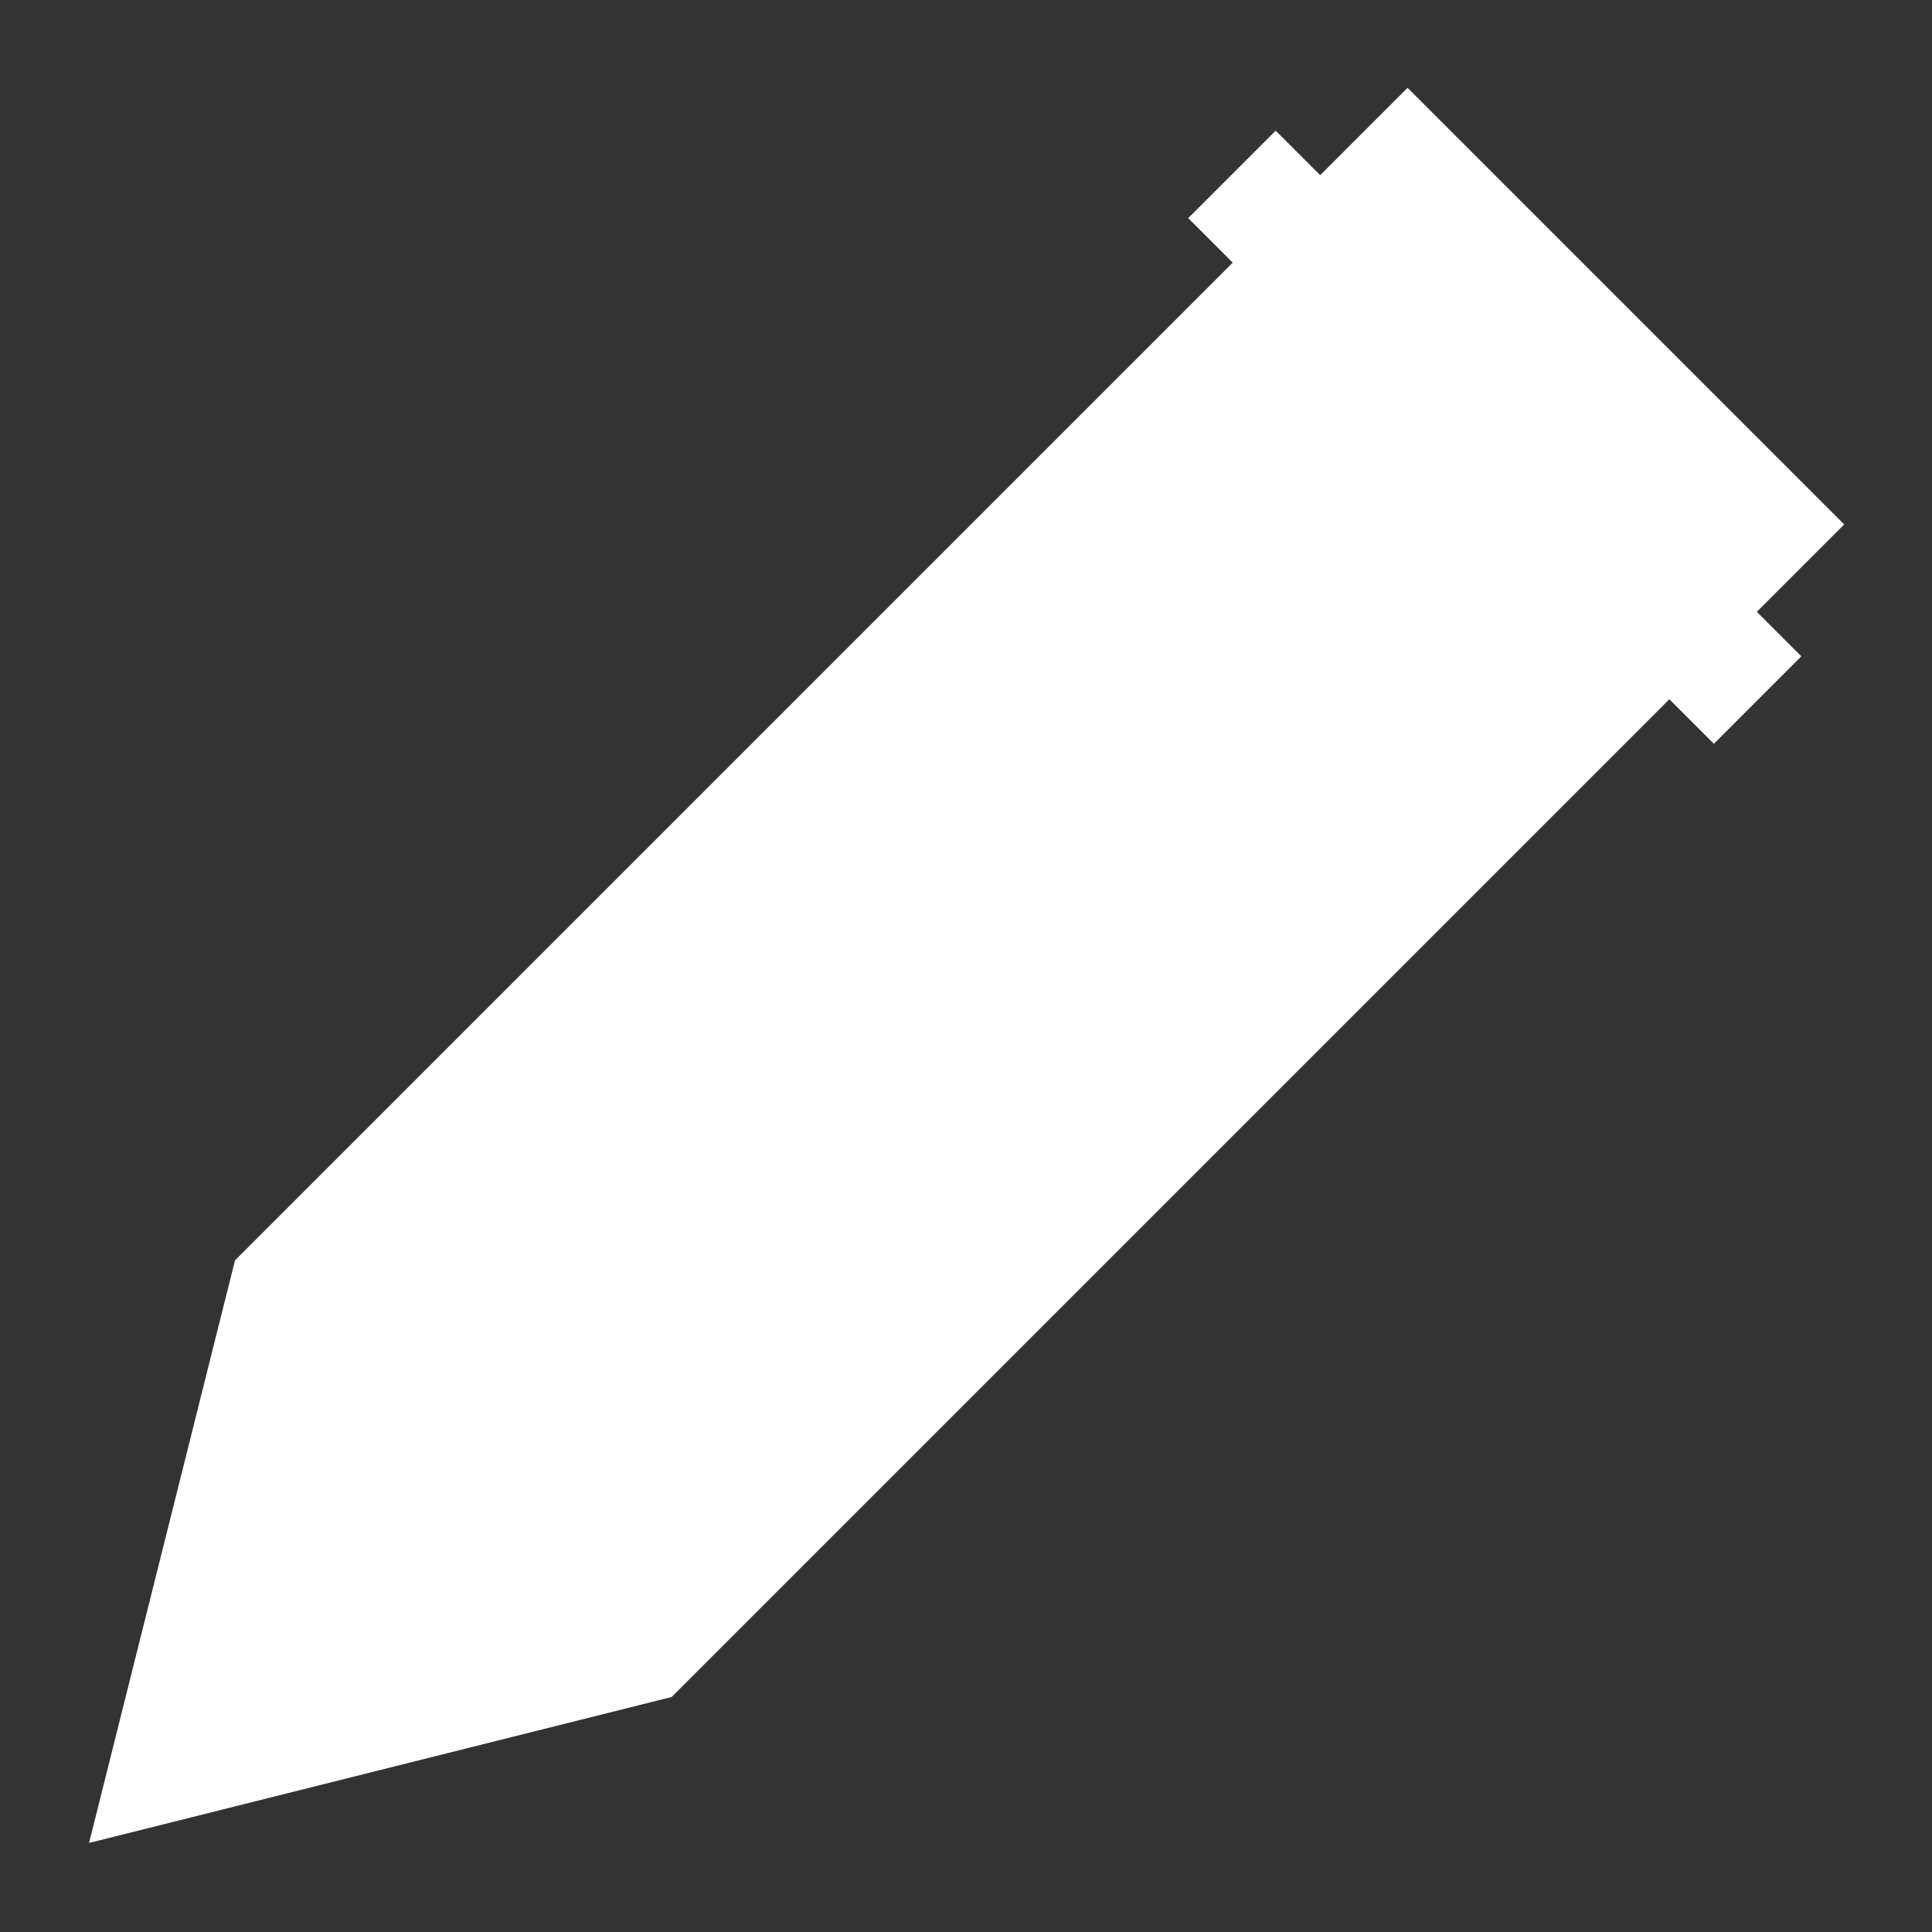<svg xmlns="http://www.w3.org/2000/svg" viewBox="0 0 15.62 15.62">
  <rect x="0" y="0" width="15.62" height="15.62" fill="#333333" stroke="none"/>
  <g data-name="Layer 2">
    <g data-name="Layer 1">
      <path fill="#fff" d="M1.9 10.19L11.38.71l3.53 3.53-9.48 9.48L.72 14.9l1.18-4.71z"/>
      <path fill="none" stroke="#fff" stroke-miterlimit="10" d="M9.96 1.41l4.25 4.25"/>
    </g>
  </g>
</svg>
